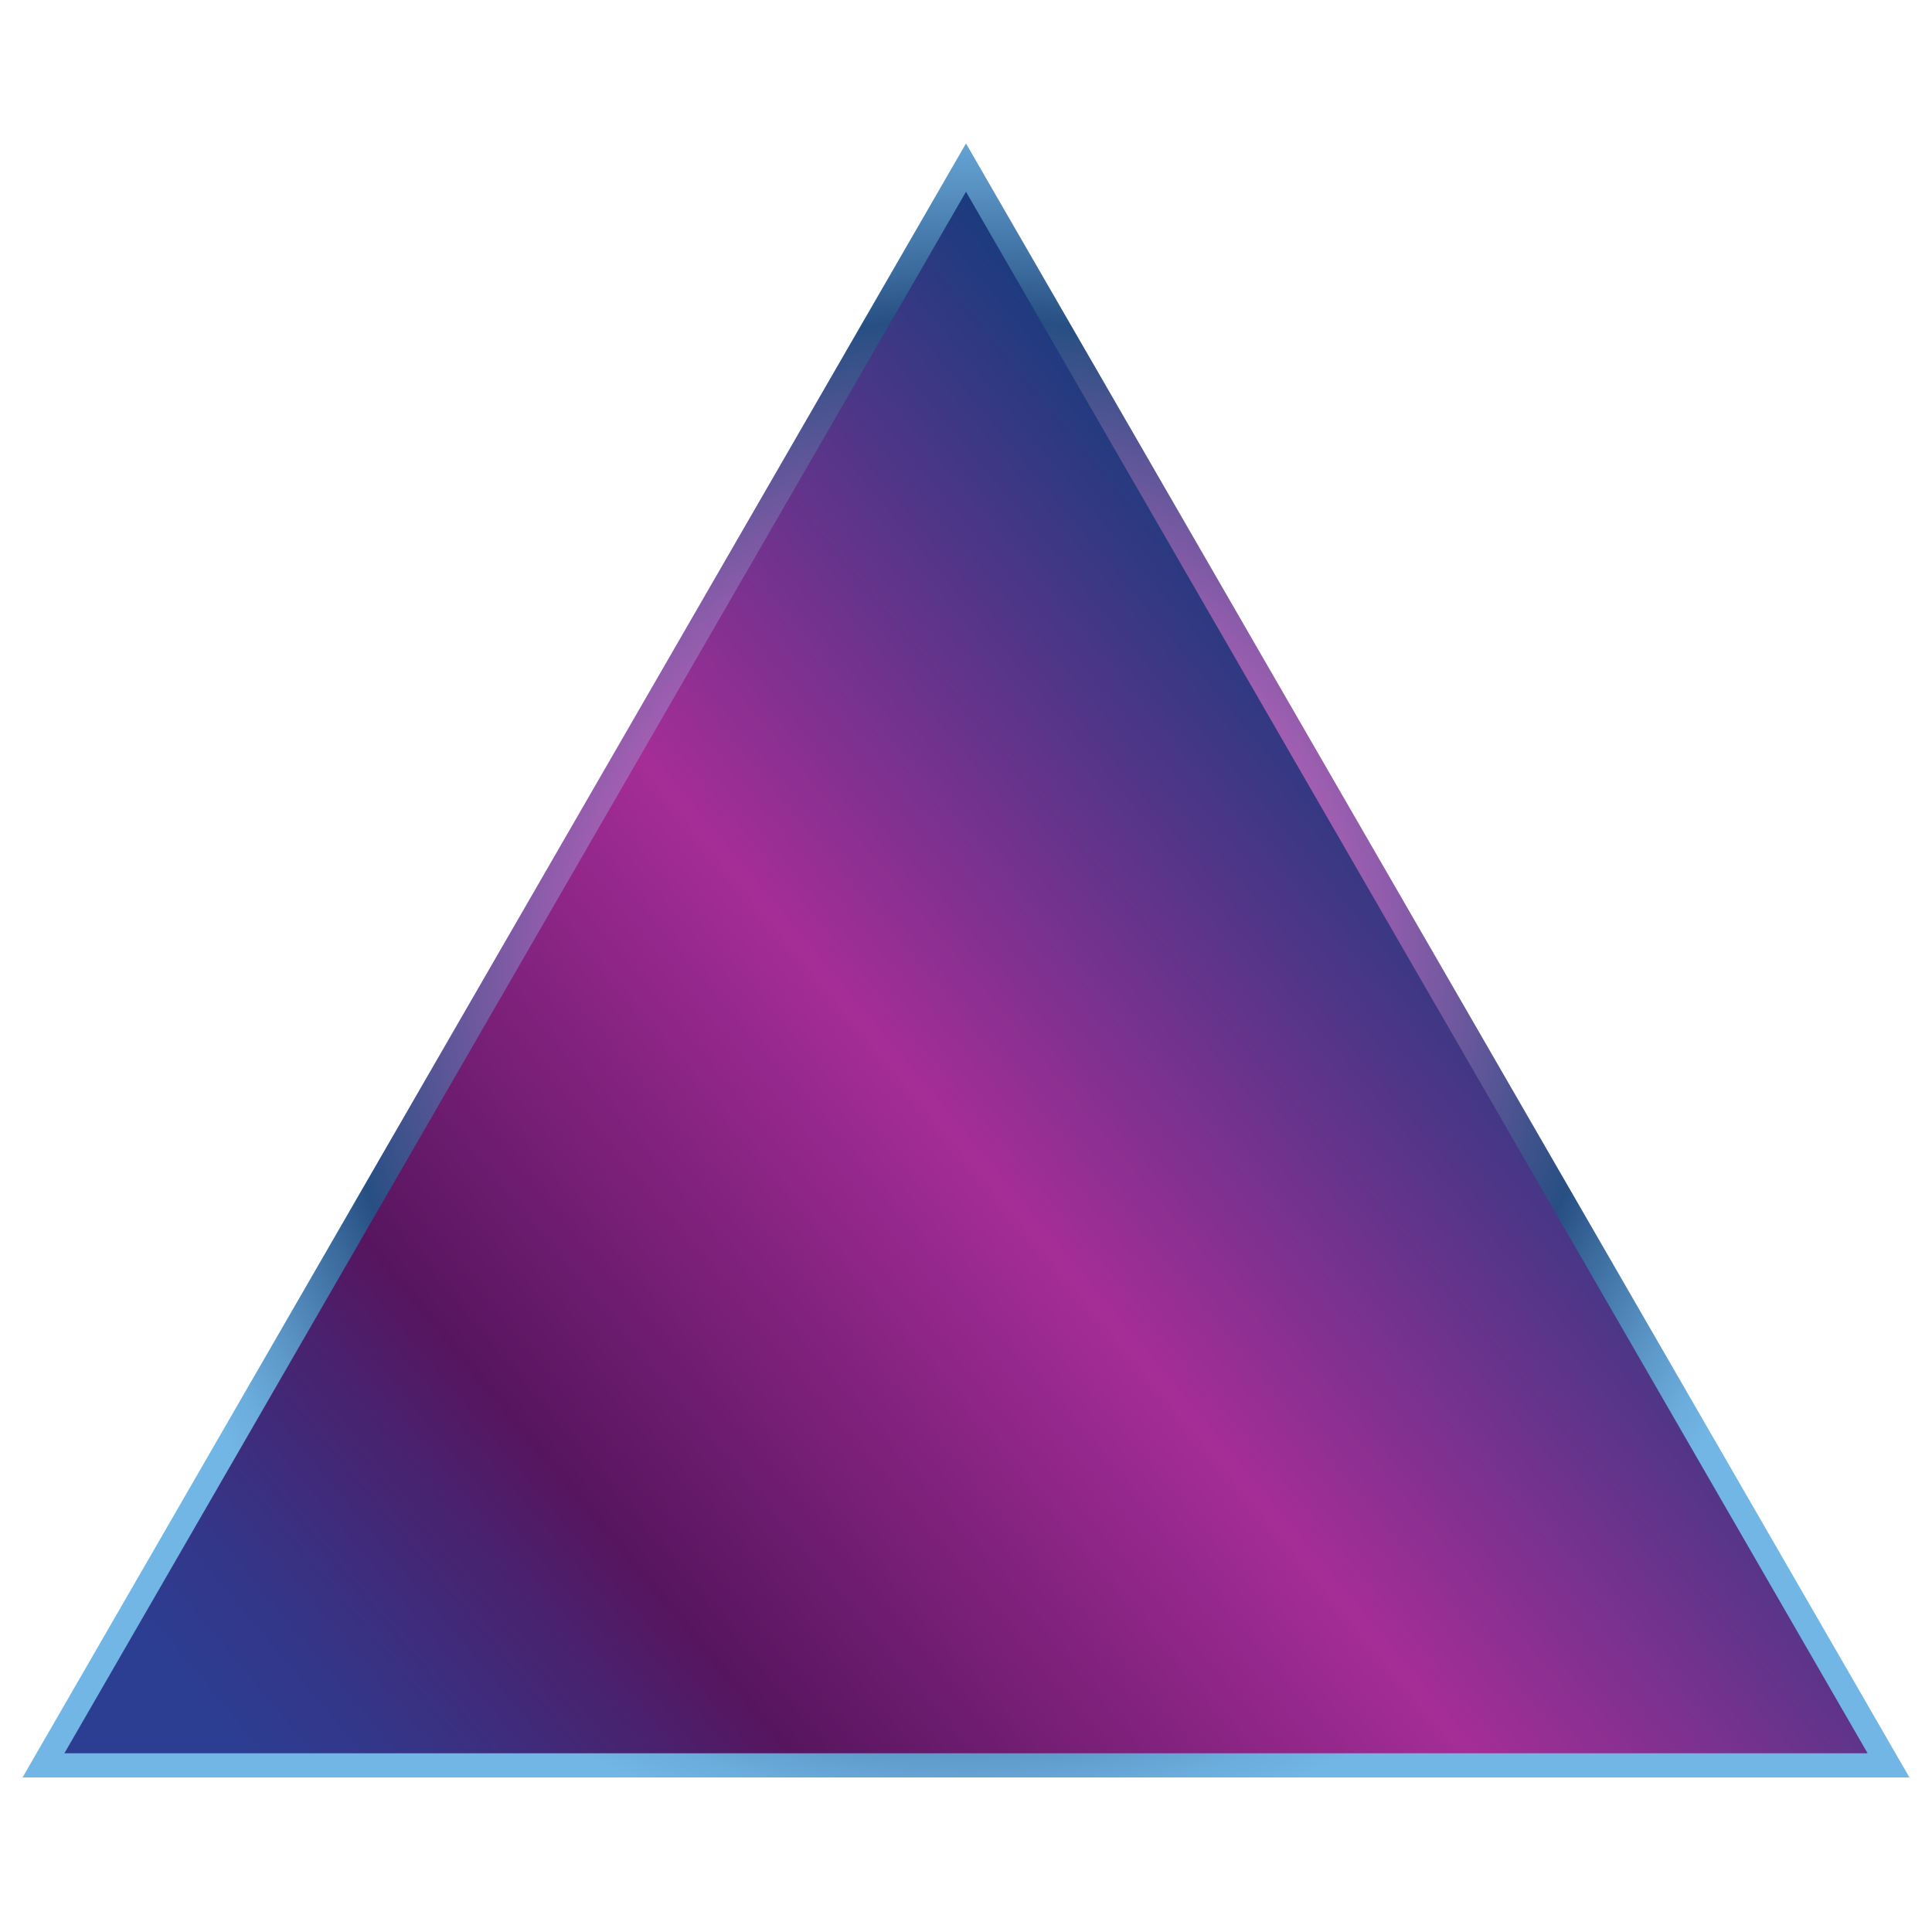 <?xml version="1.0" encoding="utf-8"?>
<!-- Generator: Adobe Illustrator 19.0.0, SVG Export Plug-In . SVG Version: 6.00 Build 0)  -->
<svg version="1.1" id="Layer_1" xmlns="http://www.w3.org/2000/svg" xmlns:xlink="http://www.w3.org/1999/xlink" x="0px" y="0px"
	 viewBox="0 0 400 400" style="enable-background:new 0 0 400 400;" xml:space="preserve">
<style type="text/css">
	.st0{fill:url(#XMLID_3_);stroke:url(#XMLID_4_);stroke-width:5;stroke-miterlimit:10;}
</style>
<linearGradient id="XMLID_3_" gradientUnits="userSpaceOnUse" x1="79.466" y1="280.497" x2="330.799" y2="71.831" gradientTransform="matrix(-1 0 0 -1 400.029 459.797)">
	<stop  offset="1.547023e-002" style="stop-color:#1C3B7E"/>
	<stop  offset="0.396" style="stop-color:#A52D97"/>
	<stop  offset="0.728" style="stop-color:#57155F"/>
	<stop  offset="0.796" style="stop-color:#49226F"/>
	<stop  offset="0.923" style="stop-color:#343689"/>
	<stop  offset="1" style="stop-color:#2C3E92"/>
</linearGradient>
<radialGradient id="XMLID_4_" cx="200.014" cy="260.945" r="182.701" gradientTransform="matrix(-1 0 0 -1 400.029 459.797)" gradientUnits="userSpaceOnUse">
	<stop  offset="1.547023e-002" style="stop-color:#FDFDFB"/>
	<stop  offset="0.391" style="stop-color:#B561B9"/>
	<stop  offset="0.728" style="stop-color:#274F83"/>
	<stop  offset="0.783" style="stop-color:#3B6A9D"/>
	<stop  offset="0.879" style="stop-color:#5993C4"/>
	<stop  offset="0.955" style="stop-color:#6BADDC"/>
	<stop  offset="1" style="stop-color:#72B6E5"/>
</radialGradient>
<polygon id="XMLID_1_" class="st0" points="9,365.5 200,34.7 391,365.5 "/>
</svg>
